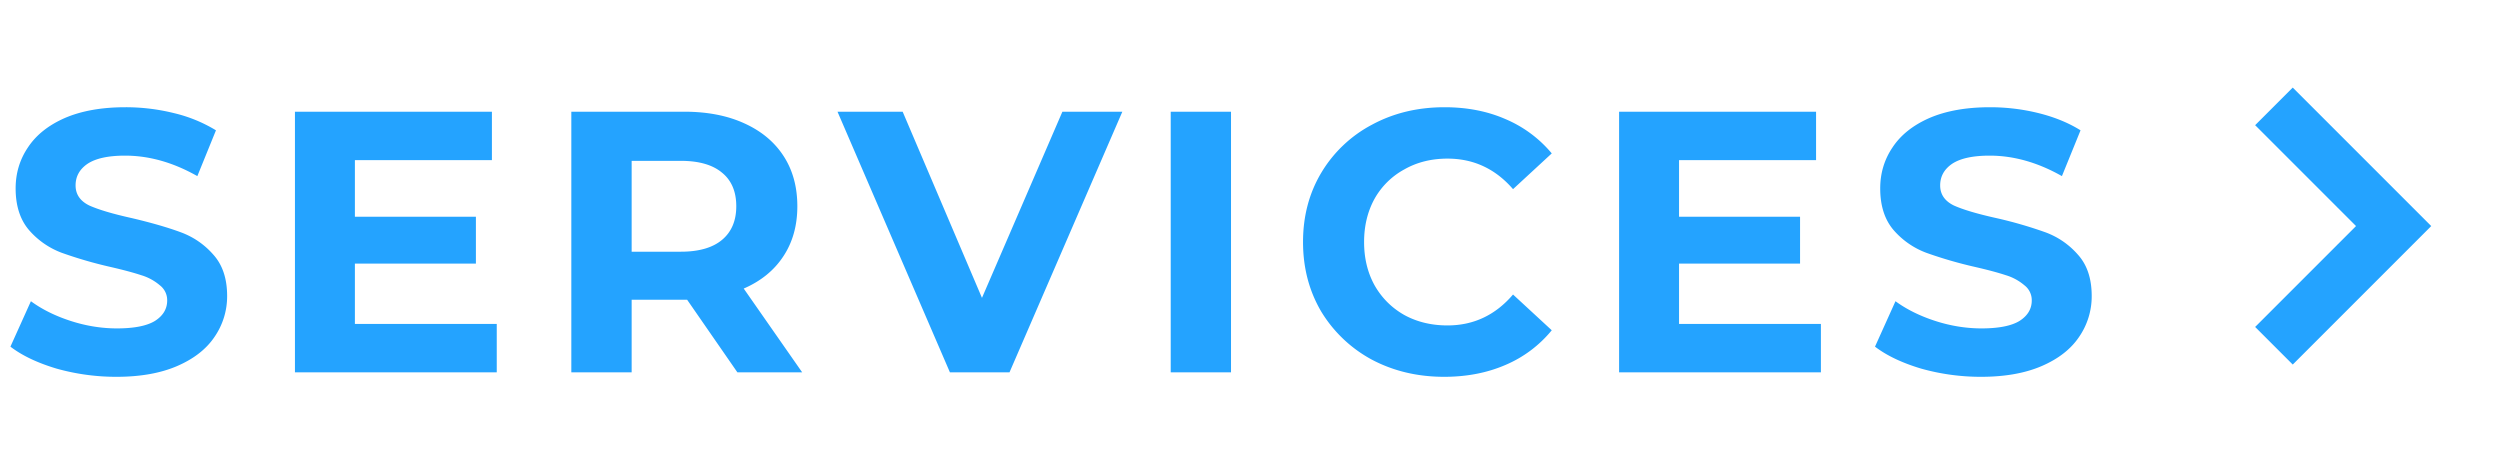 <svg width="94" height="17" fill="none" xmlns="http://www.w3.org/2000/svg"><path d="M4.382 14.168a8.265 8.265 0 01-2.254-.308c-.719-.215-1.297-.49-1.736-.826l.77-1.708c.42.308.92.555 1.498.742.579.187 1.157.28 1.736.28.644 0 1.12-.093 1.428-.28.308-.196.462-.453.462-.77a.703.703 0 00-.28-.574 1.918 1.918 0 00-.7-.378c-.28-.093-.663-.196-1.148-.308a15.966 15.966 0 01-1.834-.532 3.033 3.033 0 01-1.232-.854C.756 8.26.588 7.737.588 7.084c0-.57.154-1.083.462-1.54.308-.467.77-.835 1.386-1.106.625-.27 1.386-.406 2.282-.406a7.55 7.55 0 011.834.224A5.44 5.44 0 018.12 4.9l-.7 1.722c-.905-.513-1.81-.77-2.716-.77-.635 0-1.106.103-1.414.308-.299.205-.448.476-.448.812 0 .336.173.588.518.756.355.159.891.317 1.61.476.747.177 1.358.355 1.834.532.476.177.882.457 1.218.84.345.383.518.9.518 1.554a2.68 2.68 0 01-.476 1.54c-.308.457-.775.821-1.4 1.092-.625.27-1.386.406-2.282.406zm14.296-1.988V14H11.09V4.2h7.406v1.82h-5.152v2.128h4.55v1.764h-4.55v2.268h5.334zM27.726 14l-1.89-2.73H23.75V14h-2.268V4.2h4.242c.868 0 1.62.145 2.254.434.644.29 1.139.7 1.484 1.232.346.532.518 1.162.518 1.89s-.177 1.358-.532 1.89c-.345.523-.84.924-1.484 1.204L30.162 14h-2.436zm-.042-6.244c0-.55-.177-.97-.532-1.26-.354-.299-.872-.448-1.554-.448H23.75v3.416h1.848c.682 0 1.2-.15 1.554-.448.355-.299.532-.719.532-1.26zM42.2 4.2L37.957 14h-2.24L31.49 4.2h2.45l2.982 7 3.024-7H42.2zm1.819 0h2.267V14h-2.267V4.2zM54.3 14.168c-.998 0-1.904-.215-2.716-.644a4.992 4.992 0 01-1.904-1.806c-.457-.775-.686-1.647-.686-2.618 0-.97.229-1.839.686-2.604a4.856 4.856 0 011.904-1.806c.812-.439 1.722-.658 2.73-.658.85 0 1.615.15 2.296.448a4.6 4.6 0 011.736 1.288L56.89 7.112c-.662-.765-1.484-1.148-2.464-1.148-.606 0-1.148.135-1.624.406a2.83 2.83 0 00-1.12 1.106c-.261.476-.392 1.017-.392 1.624 0 .607.13 1.148.392 1.624.27.476.644.85 1.12 1.12.476.261 1.018.392 1.624.392.98 0 1.802-.387 2.464-1.162l1.456 1.344a4.538 4.538 0 01-1.736 1.302c-.69.299-1.46.448-2.31.448zm14.166-1.988V14h-7.588V4.2h7.406v1.82h-5.152v2.128h4.55v1.764h-4.55v2.268h5.334zm6.024 1.988a8.264 8.264 0 01-2.254-.308c-.718-.215-1.297-.49-1.736-.826l.77-1.708c.42.308.92.555 1.498.742.579.187 1.158.28 1.736.28.644 0 1.12-.093 1.428-.28.308-.196.462-.453.462-.77a.703.703 0 00-.28-.574 1.919 1.919 0 00-.7-.378c-.28-.093-.662-.196-1.148-.308a15.964 15.964 0 01-1.834-.532 3.032 3.032 0 01-1.232-.854c-.336-.392-.504-.915-.504-1.568 0-.57.154-1.083.462-1.54.308-.467.77-.835 1.386-1.106.626-.27 1.386-.406 2.282-.406.626 0 1.237.075 1.834.224.598.15 1.12.364 1.568.644l-.7 1.722c-.905-.513-1.81-.77-2.716-.77-.634 0-1.106.103-1.414.308-.298.205-.448.476-.448.812 0 .336.173.588.518.756.355.159.892.317 1.61.476a15.97 15.97 0 011.834.532c.476.177.882.457 1.218.84.346.383.518.9.518 1.554a2.68 2.68 0 01-.476 1.54c-.308.457-.774.821-1.4 1.092-.625.27-1.386.406-2.282.406z" fill="#24A3FF"/><path d="M85.5 4L90 8.5 85.5 13" stroke="#24A3FF" stroke-width="2"/></svg>
